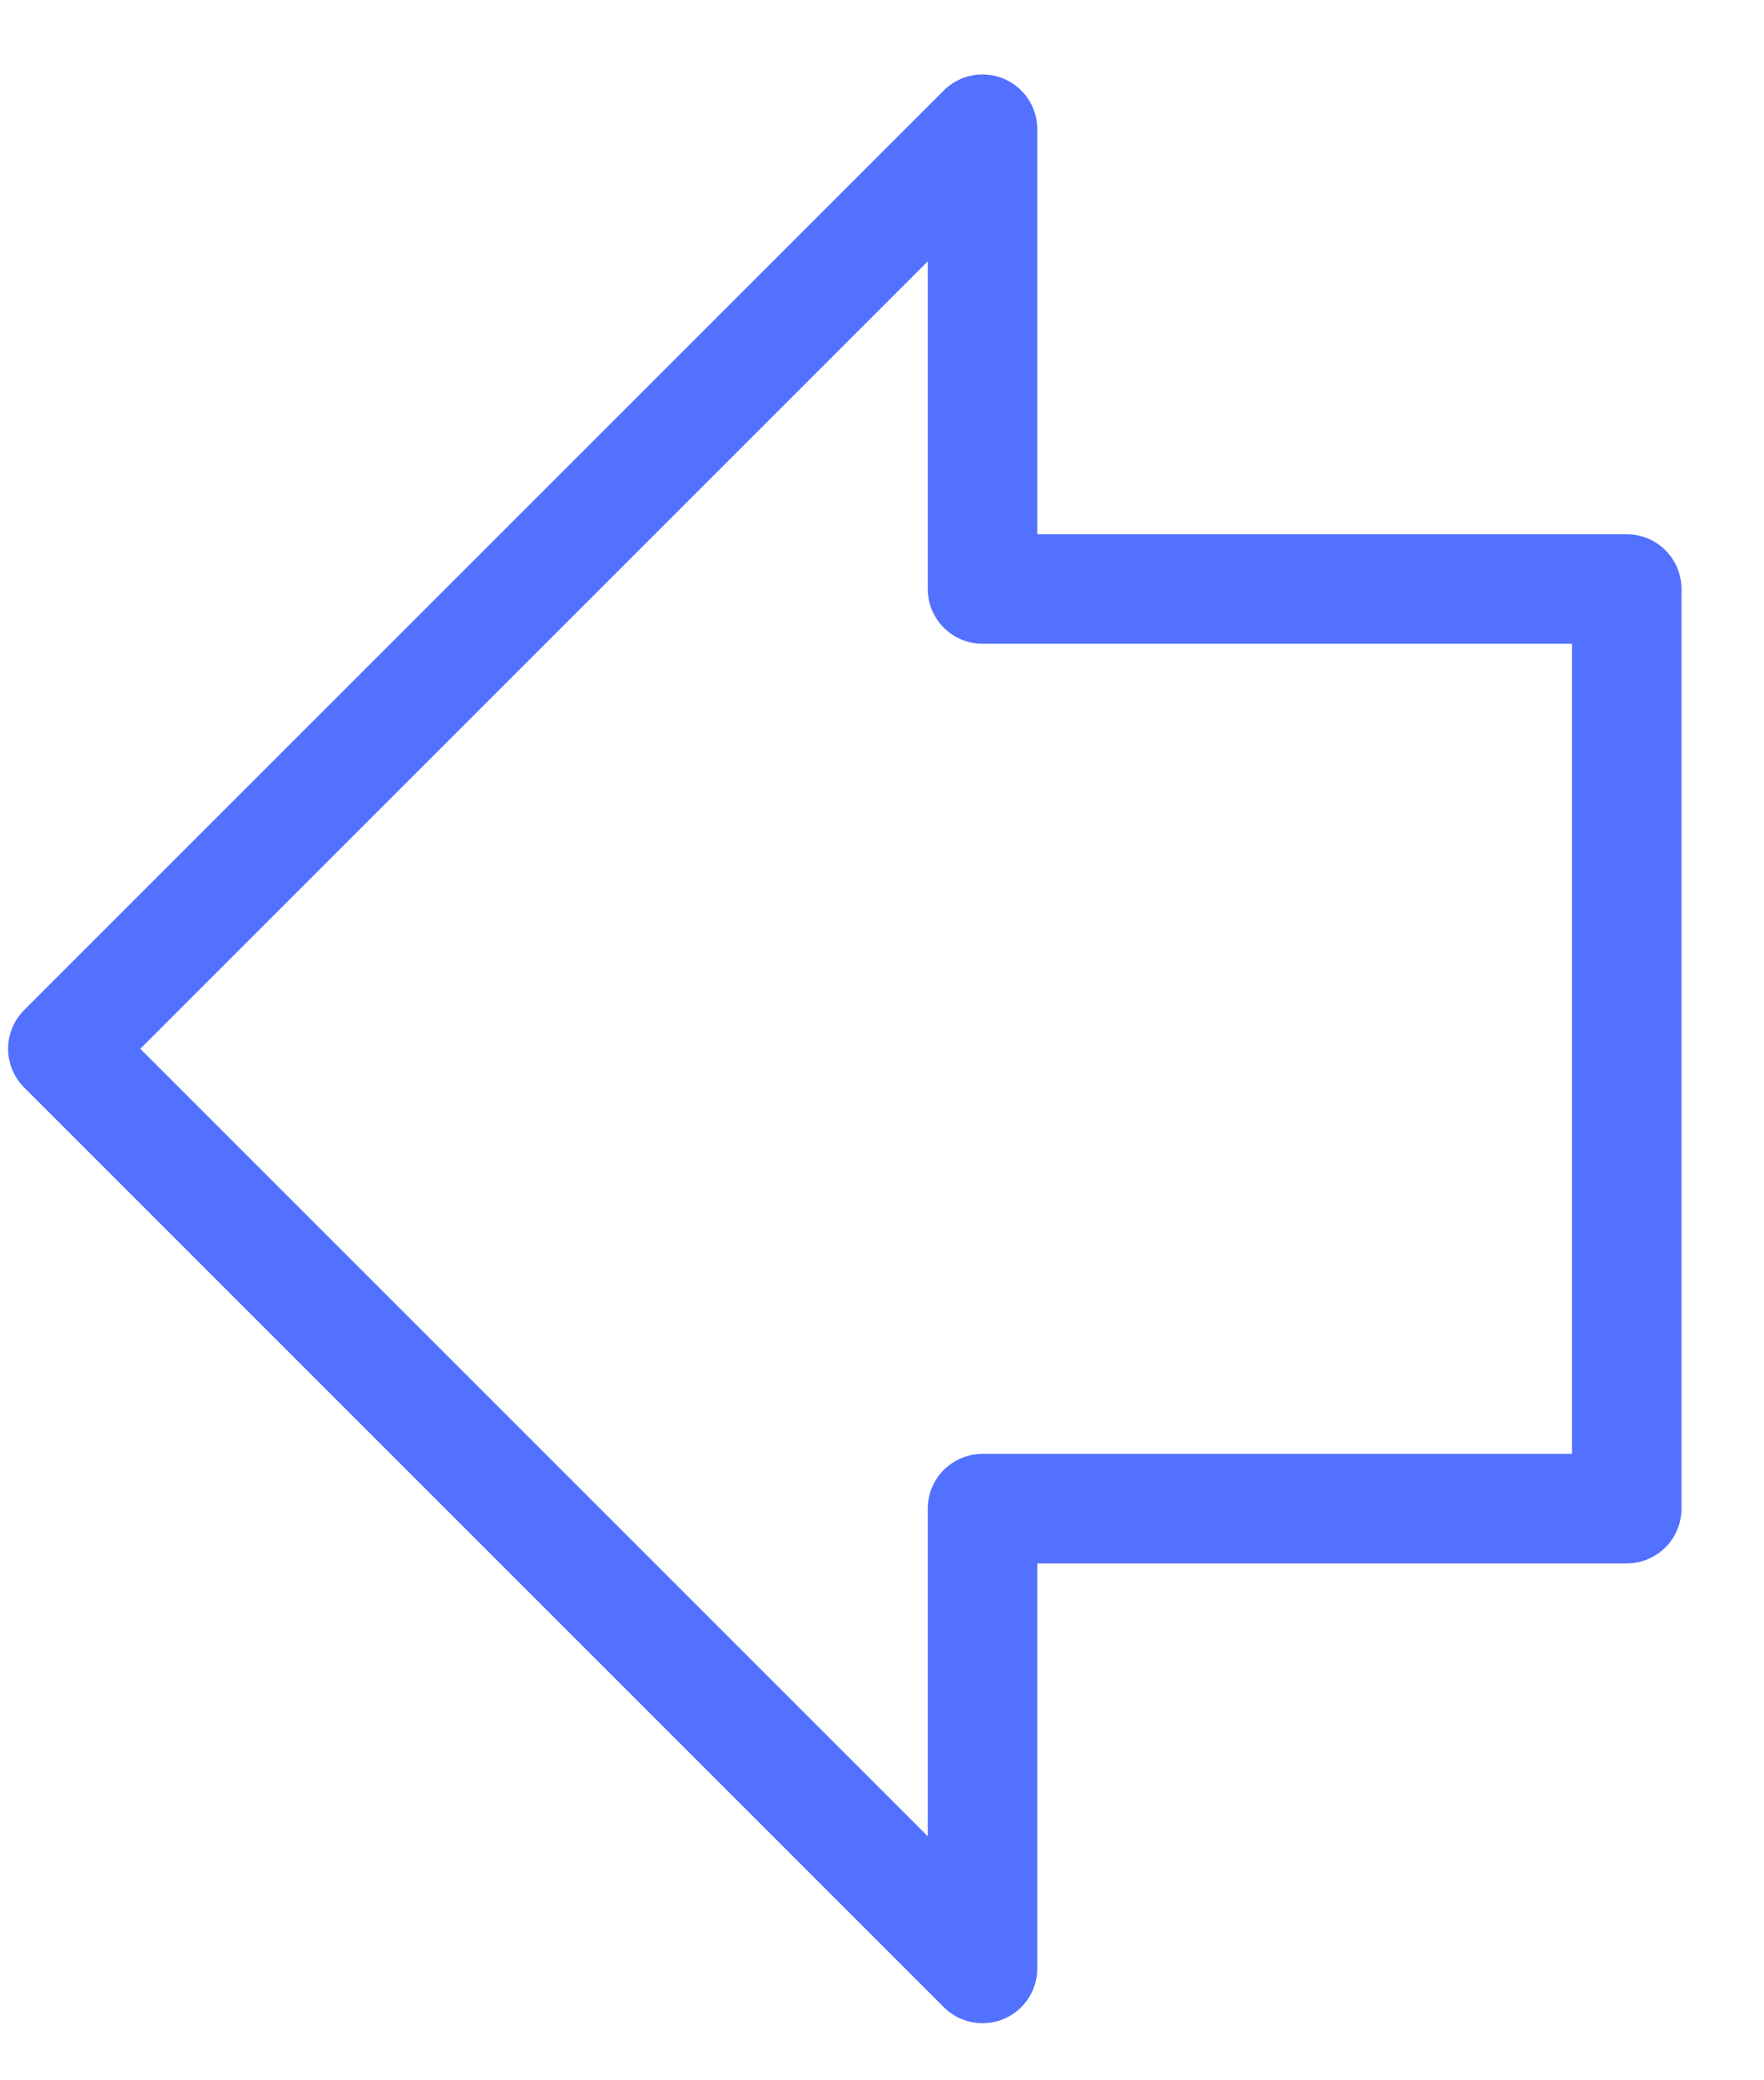 <?xml version="1.0" encoding="UTF-8" standalone="no"?>
<svg
   width="32.227"
   zoomAndPan="magnify"
   viewBox="0 0 24.17 28.5"
   height="38"
   preserveAspectRatio="xMidYMid"
   version="1.0"
   id="svg435"
   sodipodi:docname="arrow_back_royalblue.svg"
   inkscape:version="1.2.1 (9c6d41e410, 2022-07-14)"
   xmlns:inkscape="http://www.inkscape.org/namespaces/inkscape"
   xmlns:sodipodi="http://sodipodi.sourceforge.net/DTD/sodipodi-0.dtd"
   xmlns="http://www.w3.org/2000/svg"
   xmlns:svg="http://www.w3.org/2000/svg">
  <sodipodi:namedview
     id="namedview437"
     pagecolor="#ffffff"
     bordercolor="#111111"
     borderopacity="1"
     inkscape:showpageshadow="0"
     inkscape:pageopacity="0"
     inkscape:pagecheckerboard="1"
     inkscape:deskcolor="#d1d1d1"
     showgrid="false"
     inkscape:zoom="11.45"
     inkscape:cx="20.218341"
     inkscape:cy="20.218341"
     inkscape:window-width="2560"
     inkscape:window-height="1361"
     inkscape:window-x="-9"
     inkscape:window-y="-9"
     inkscape:window-maximized="1"
     inkscape:current-layer="g433" />
  <defs
     id="defs429">
    <clipPath
       id="c1fd553cea">
      <path
         d="m 22.5,22.5 h 30 v 30 h -30 z m 0,0"
         clip-rule="nonzero"
         id="path426" />
    </clipPath>
  </defs>
  <g
     clip-path="url(#c1fd553cea)"
     id="g433"
     transform="matrix(0.948,0,0,0.948,-21.321,-21.321)"
     style="stroke-width:1.055">
    <path
       fill="#5271ff"
       d="M 36.691,31.004 V 24.358 L 23.399,37.65 36.691,50.943 v -6.646 h 9.311 V 31.004 Z"
       fill-opacity="1"
       fill-rule="nonzero"
       id="path431"
       style="fill:none;stroke:#5271ff;stroke-width:1.583;stroke-linecap:round;stroke-linejoin:round;stroke-dasharray:none;stroke-opacity:1;paint-order:normal"
       sodipodi:nodetypes="cccccccc" />
  </g>
</svg>
